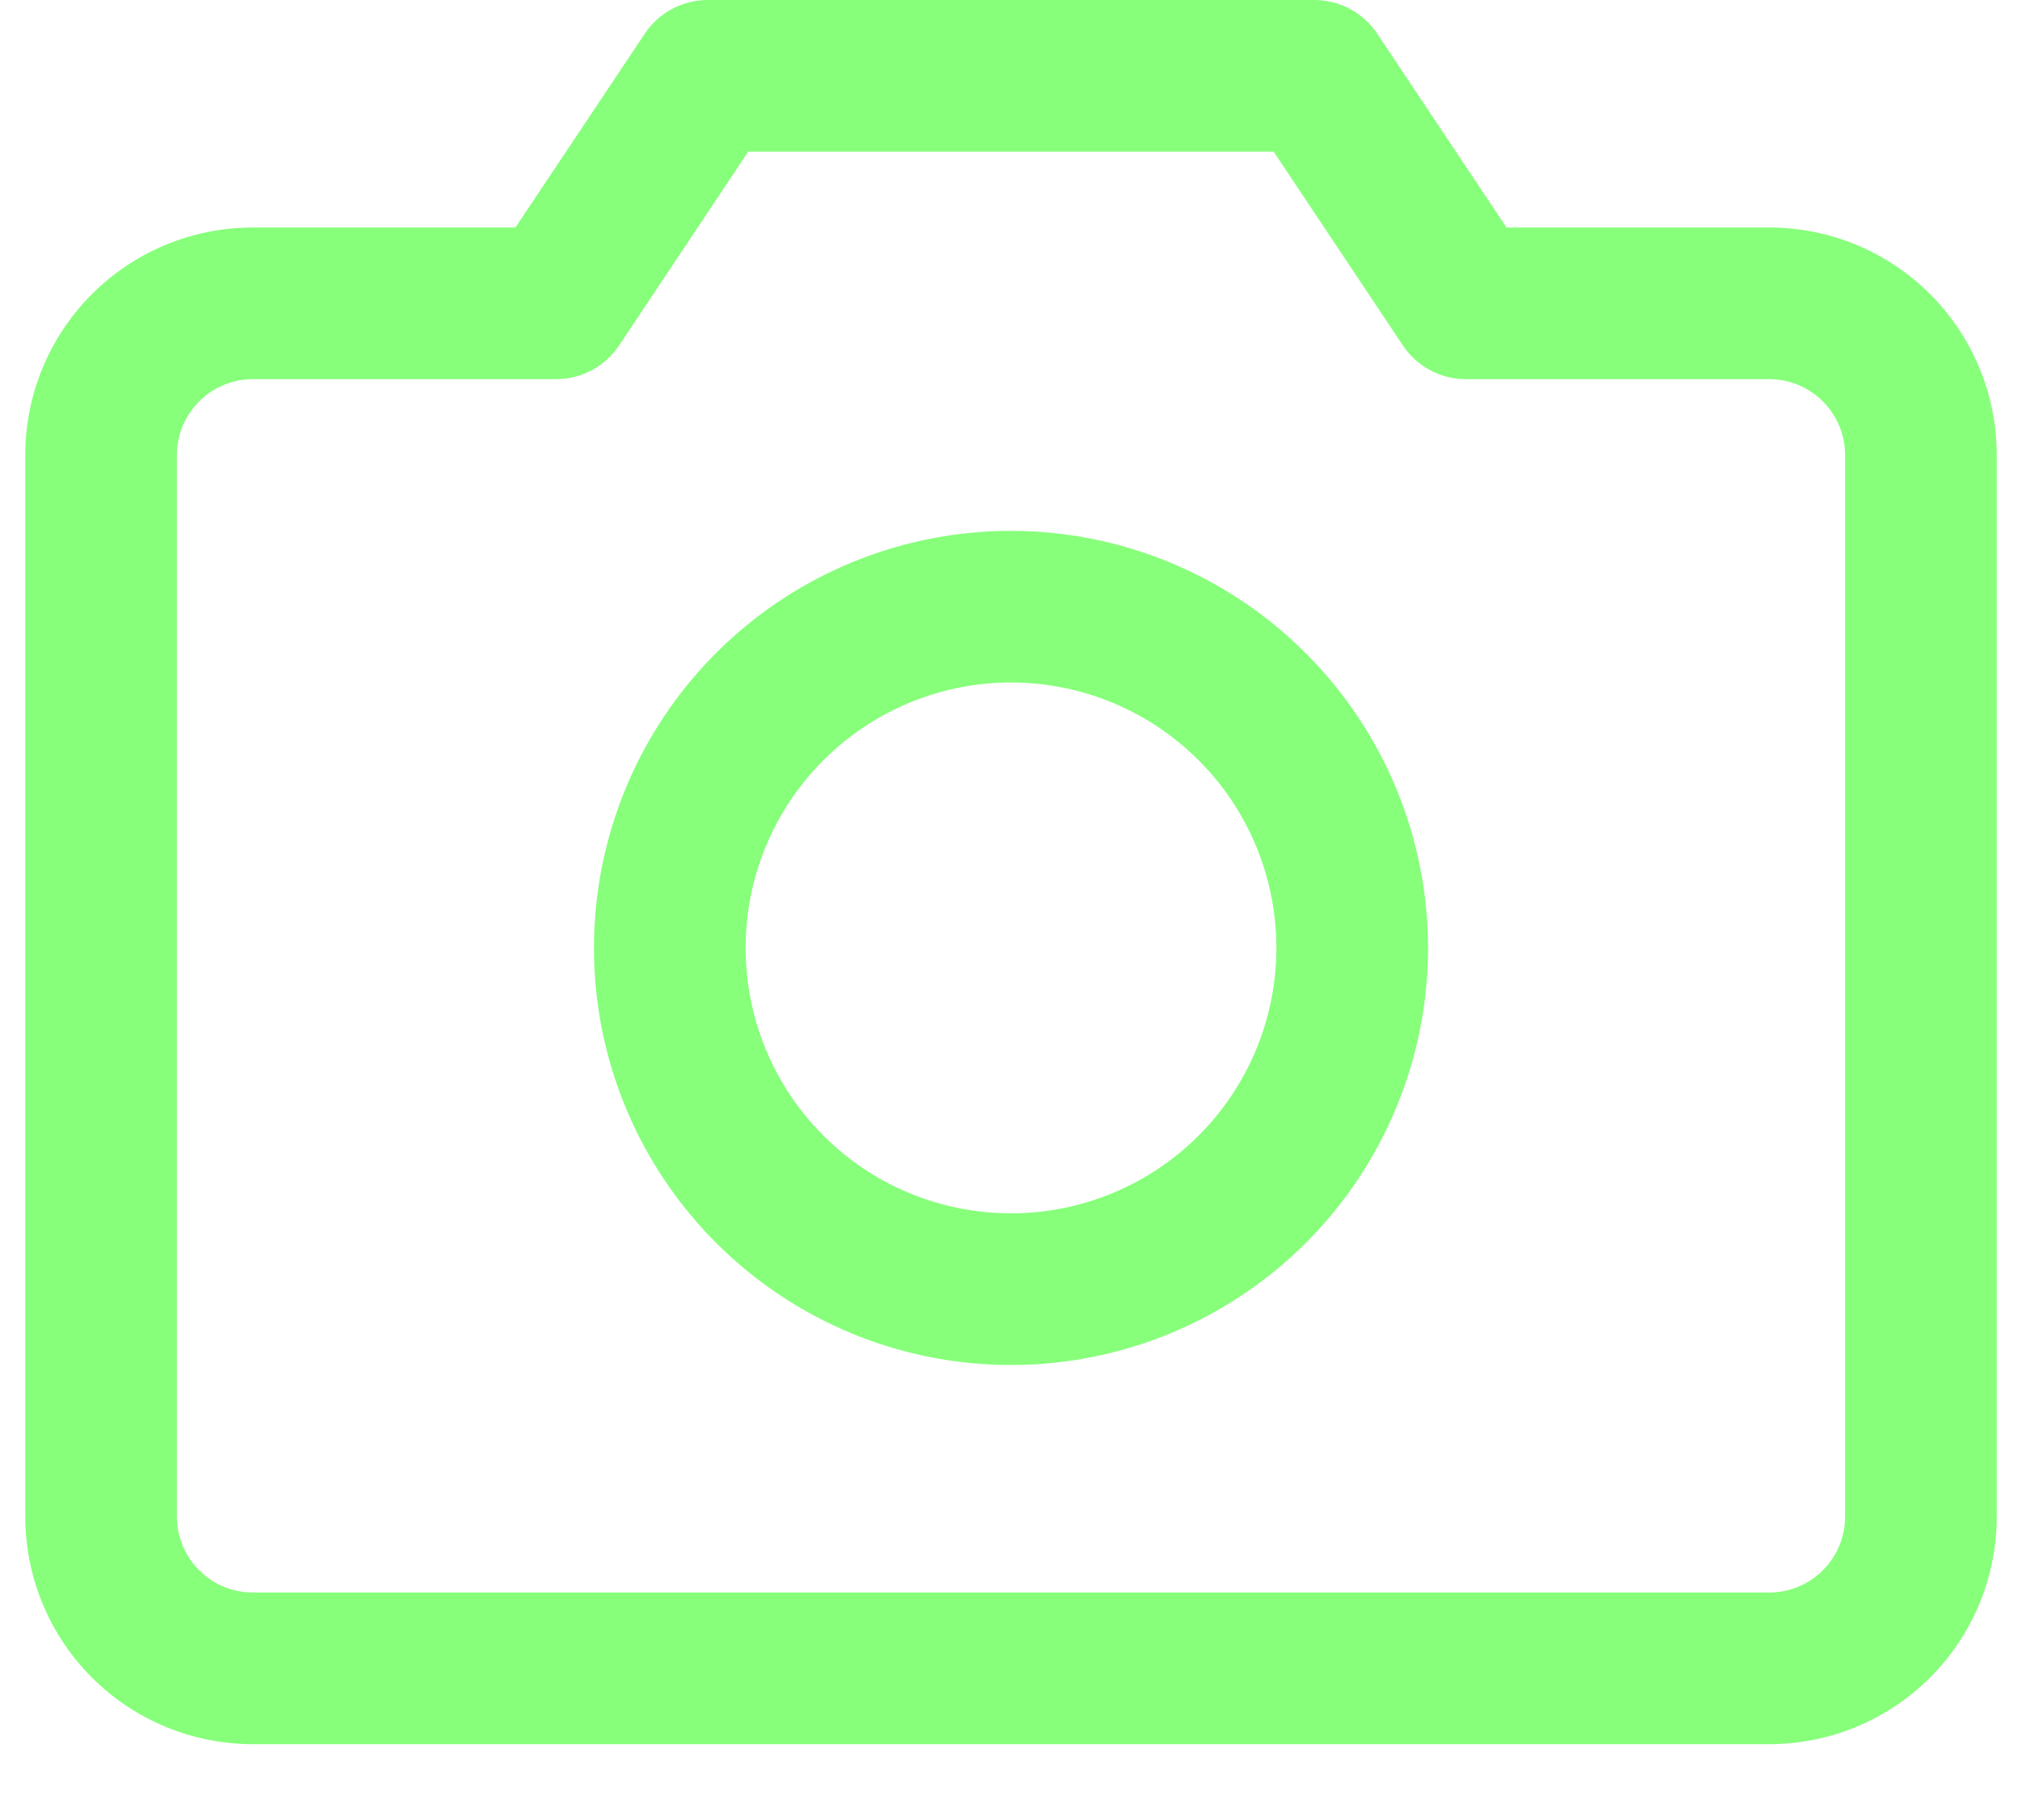 <svg width="20" height="18" viewBox="0 0 20 18" fill="none" xmlns="http://www.w3.org/2000/svg">
<path d="M17.5 2.25H14.901L13.623 0.334C13.555 0.231 13.462 0.147 13.354 0.089C13.245 0.031 13.123 7.40671e-05 13 0H7C6.877 7.40671e-05 6.755 0.031 6.646 0.089C6.538 0.147 6.445 0.231 6.377 0.334L5.098 2.25H2.5C1.903 2.25 1.331 2.487 0.909 2.909C0.487 3.331 0.25 3.903 0.25 4.5V15C0.25 15.597 0.487 16.169 0.909 16.591C1.331 17.013 1.903 17.25 2.5 17.25H17.5C18.097 17.25 18.669 17.013 19.091 16.591C19.513 16.169 19.75 15.597 19.75 15V4.5C19.75 3.903 19.513 3.331 19.091 2.909C18.669 2.487 18.097 2.25 17.5 2.25ZM18.25 15C18.25 15.199 18.171 15.39 18.03 15.53C17.89 15.671 17.699 15.75 17.5 15.75H2.5C2.301 15.75 2.11 15.671 1.97 15.53C1.829 15.39 1.75 15.199 1.75 15V4.5C1.75 4.301 1.829 4.11 1.97 3.97C2.11 3.829 2.301 3.75 2.5 3.75H5.5C5.624 3.75 5.745 3.72 5.854 3.661C5.963 3.603 6.056 3.519 6.124 3.416L7.401 1.5H12.598L13.876 3.416C13.944 3.519 14.037 3.603 14.146 3.661C14.255 3.72 14.377 3.75 14.5 3.75H17.5C17.699 3.75 17.89 3.829 18.03 3.97C18.171 4.11 18.25 4.301 18.25 4.5V15ZM10 5.25C9.184 5.25 8.387 5.492 7.708 5.945C7.03 6.398 6.501 7.043 6.189 7.796C5.877 8.55 5.795 9.38 5.954 10.18C6.113 10.98 6.506 11.715 7.083 12.292C7.66 12.869 8.395 13.262 9.195 13.421C9.995 13.58 10.825 13.498 11.579 13.186C12.332 12.874 12.977 12.345 13.43 11.667C13.883 10.988 14.125 10.191 14.125 9.375C14.124 8.281 13.689 7.233 12.915 6.46C12.142 5.686 11.094 5.251 10 5.25ZM10 12C9.481 12 8.973 11.846 8.542 11.558C8.11 11.269 7.774 10.859 7.575 10.38C7.376 9.9 7.324 9.372 7.425 8.863C7.527 8.354 7.777 7.886 8.144 7.519C8.511 7.152 8.979 6.902 9.488 6.8C9.997 6.699 10.525 6.751 11.005 6.95C11.484 7.149 11.894 7.485 12.183 7.917C12.471 8.348 12.625 8.856 12.625 9.375C12.625 10.071 12.348 10.739 11.856 11.231C11.364 11.723 10.696 12 10 12Z" fill="#87FF7B"/>
</svg>
